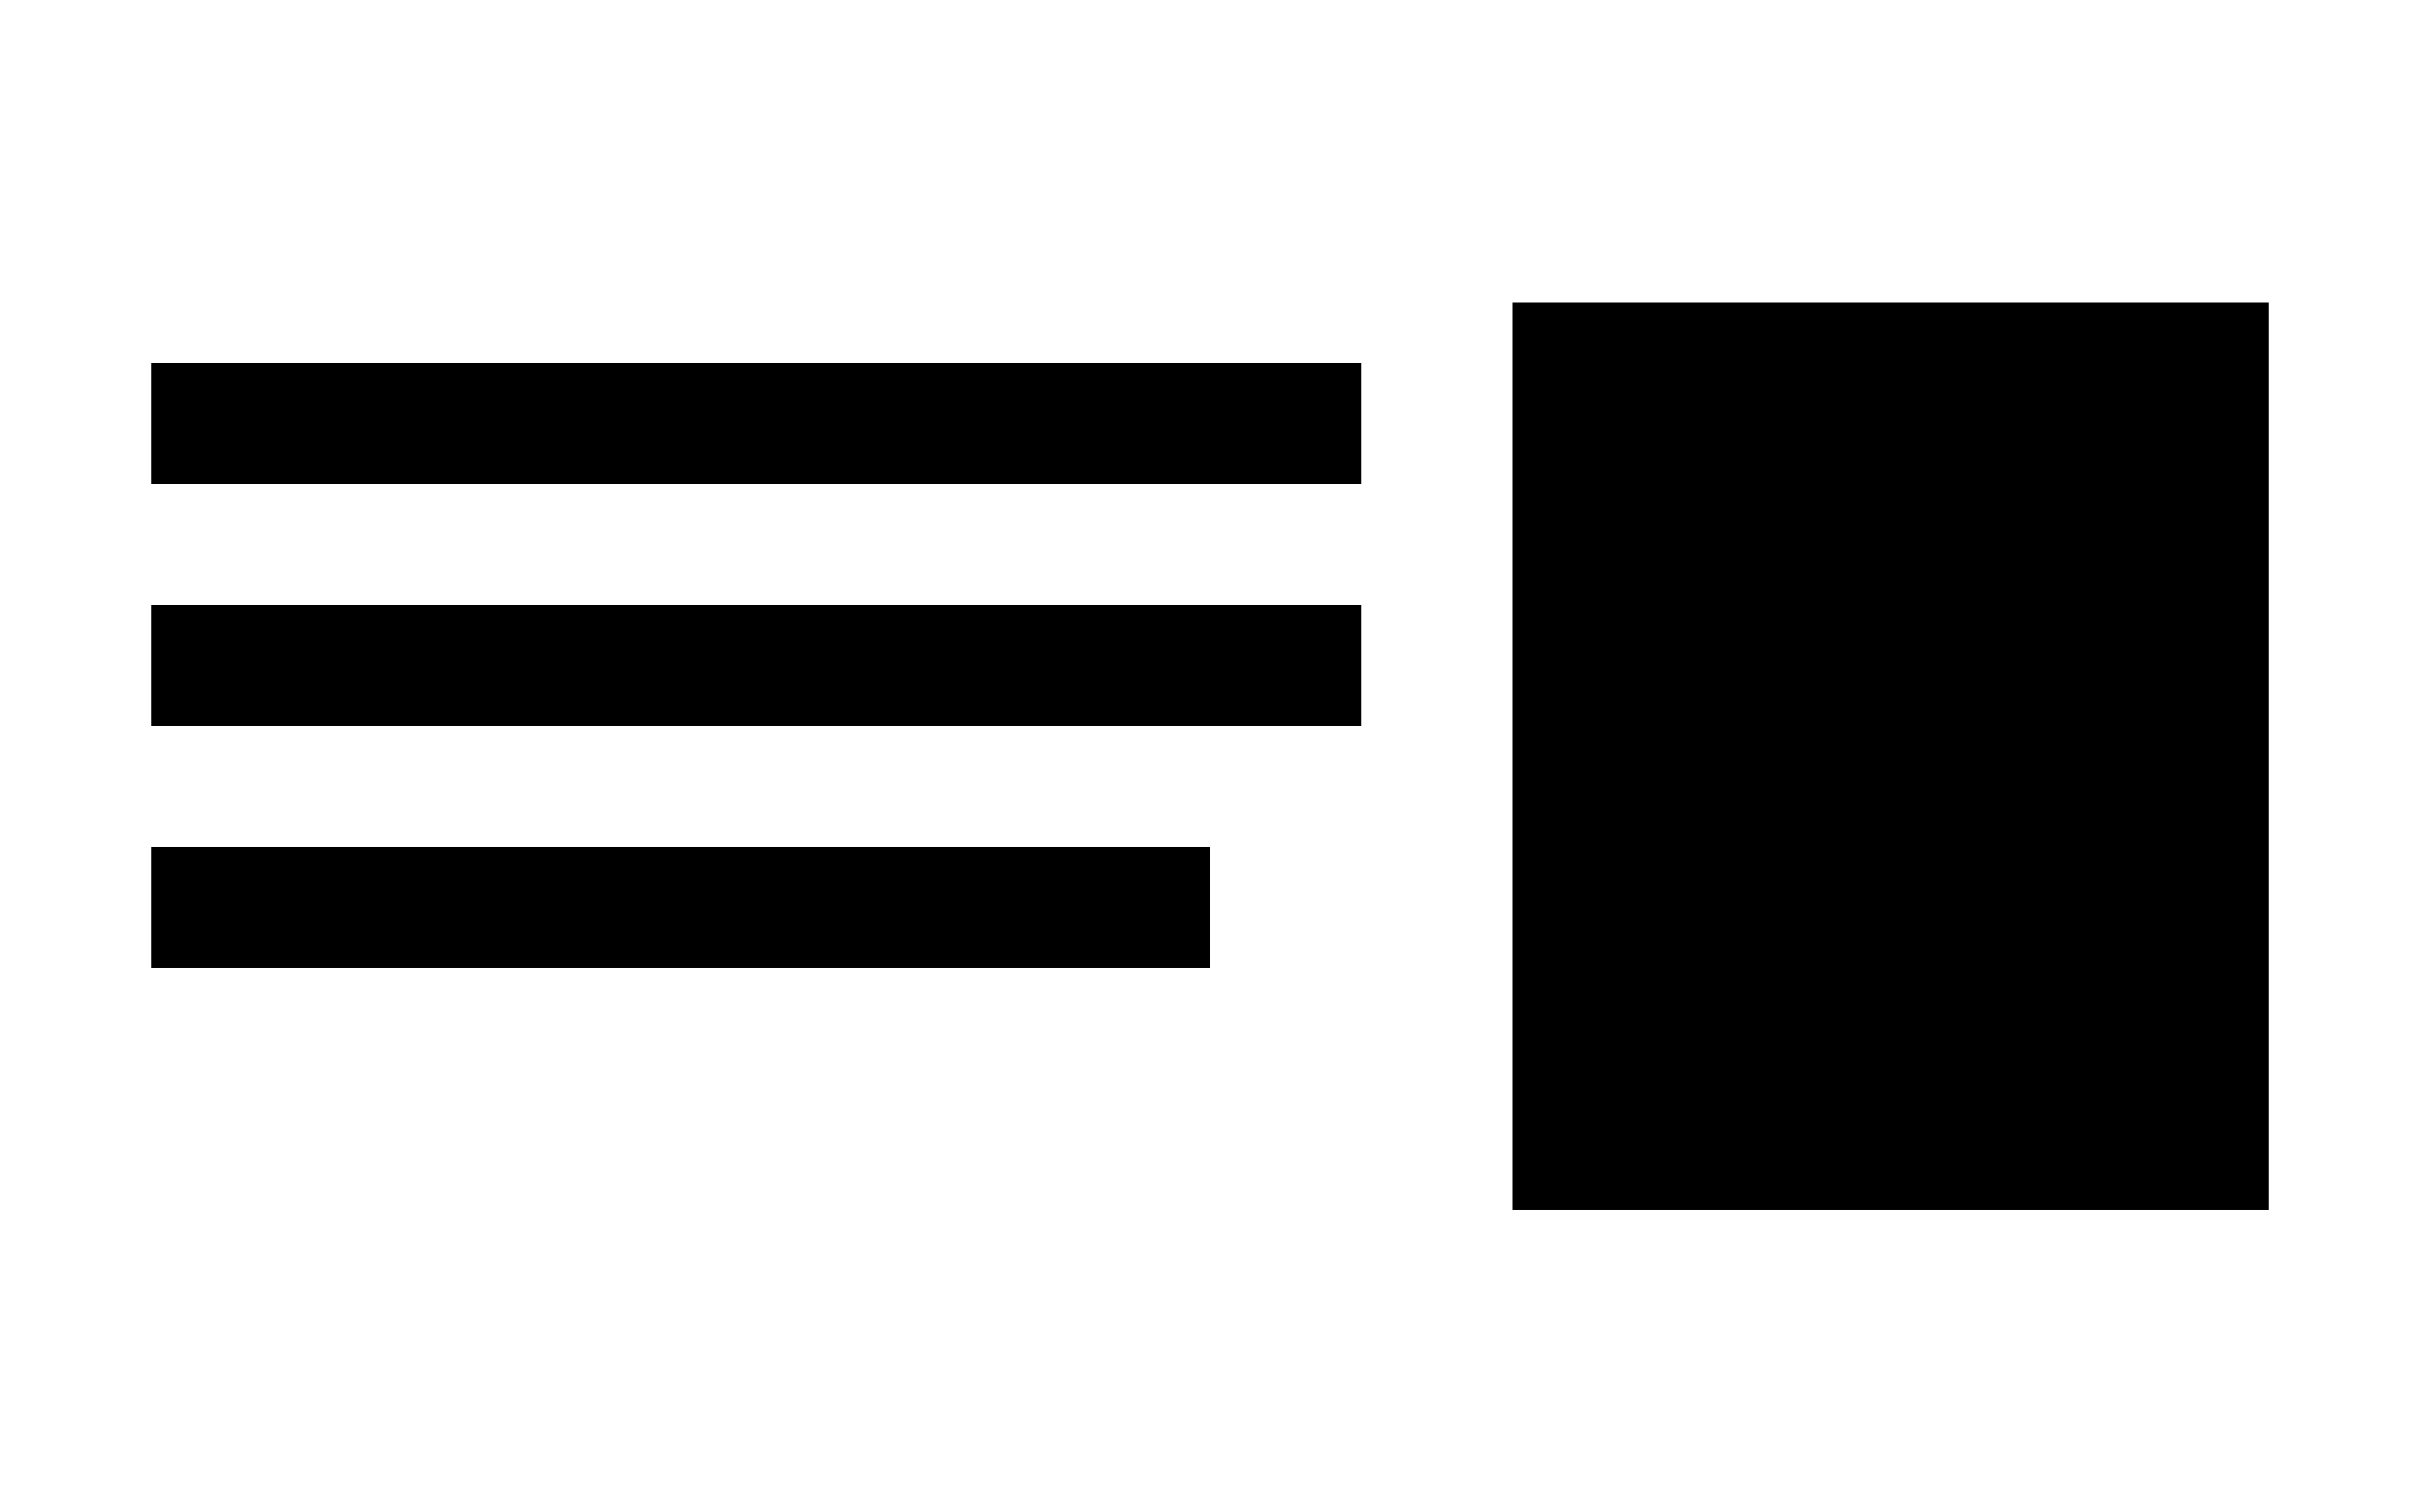 <?xml version="1.0"?>
<svg width="80" height="50" viewBox="0 0 80 50" xmlns="http://www.w3.org/2000/svg" version="1.1" overflow="visible">
  <rect x="5" y="12" width="40" height="4" fill="currentColor"/>
  <rect x="5" y="20" width="40" height="4" fill="currentColor"/>
  <rect x="5" y="28" width="35" height="4" fill="currentColor"/>
  <rect x="50" y="10" width="25" height="30" fill="currentColor"/>
</svg>
